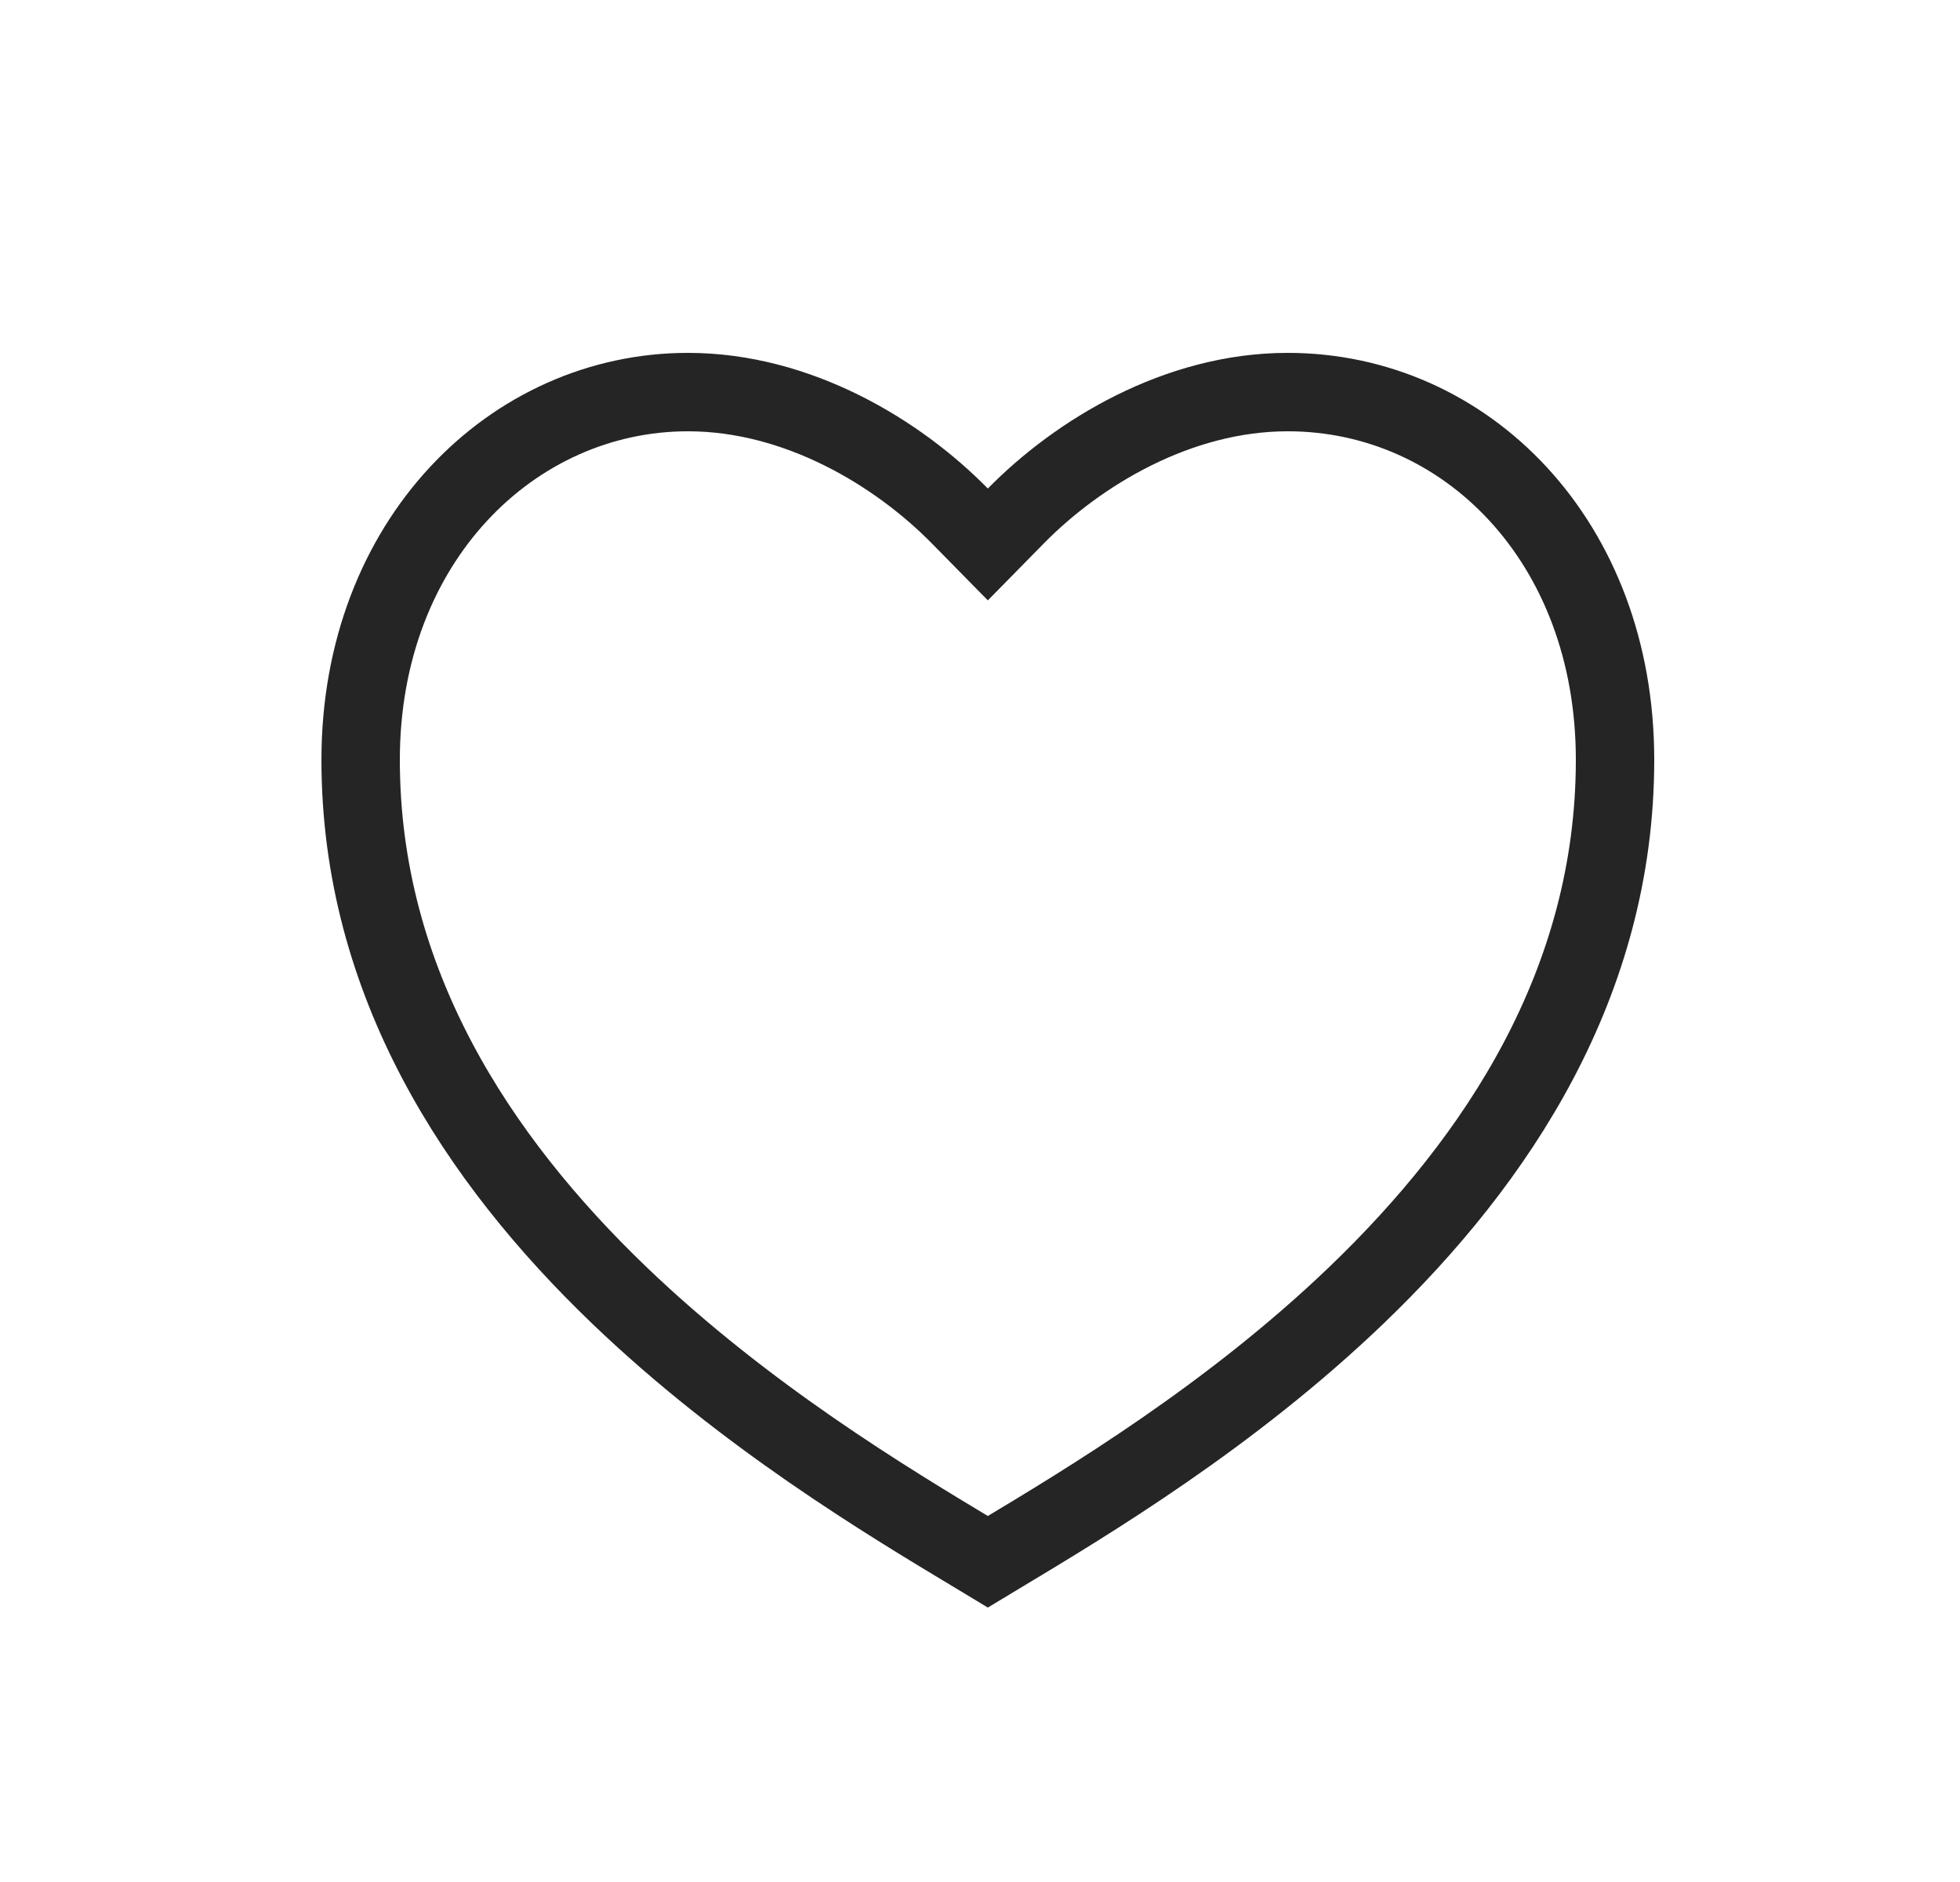 <svg width="25" height="24" viewBox="0 0 25 24" fill="none" xmlns="http://www.w3.org/2000/svg">
<path d="M12.243 6.58L12.6 6.943L12.957 6.58C13.748 5.775 15.021 5 16.425 5C18.693 5 20.6 6.899 20.6 9.689C20.6 12.526 19.109 14.783 17.301 16.518C15.697 18.056 13.891 19.141 12.748 19.827C12.697 19.857 12.648 19.887 12.6 19.916C12.552 19.887 12.503 19.857 12.452 19.827C11.309 19.141 9.503 18.056 7.899 16.518C6.091 14.783 4.6 12.526 4.6 9.689C4.6 6.901 6.537 5 8.775 5C10.179 5 11.452 5.775 12.243 6.58Z" stroke="#252525"/>
</svg>
